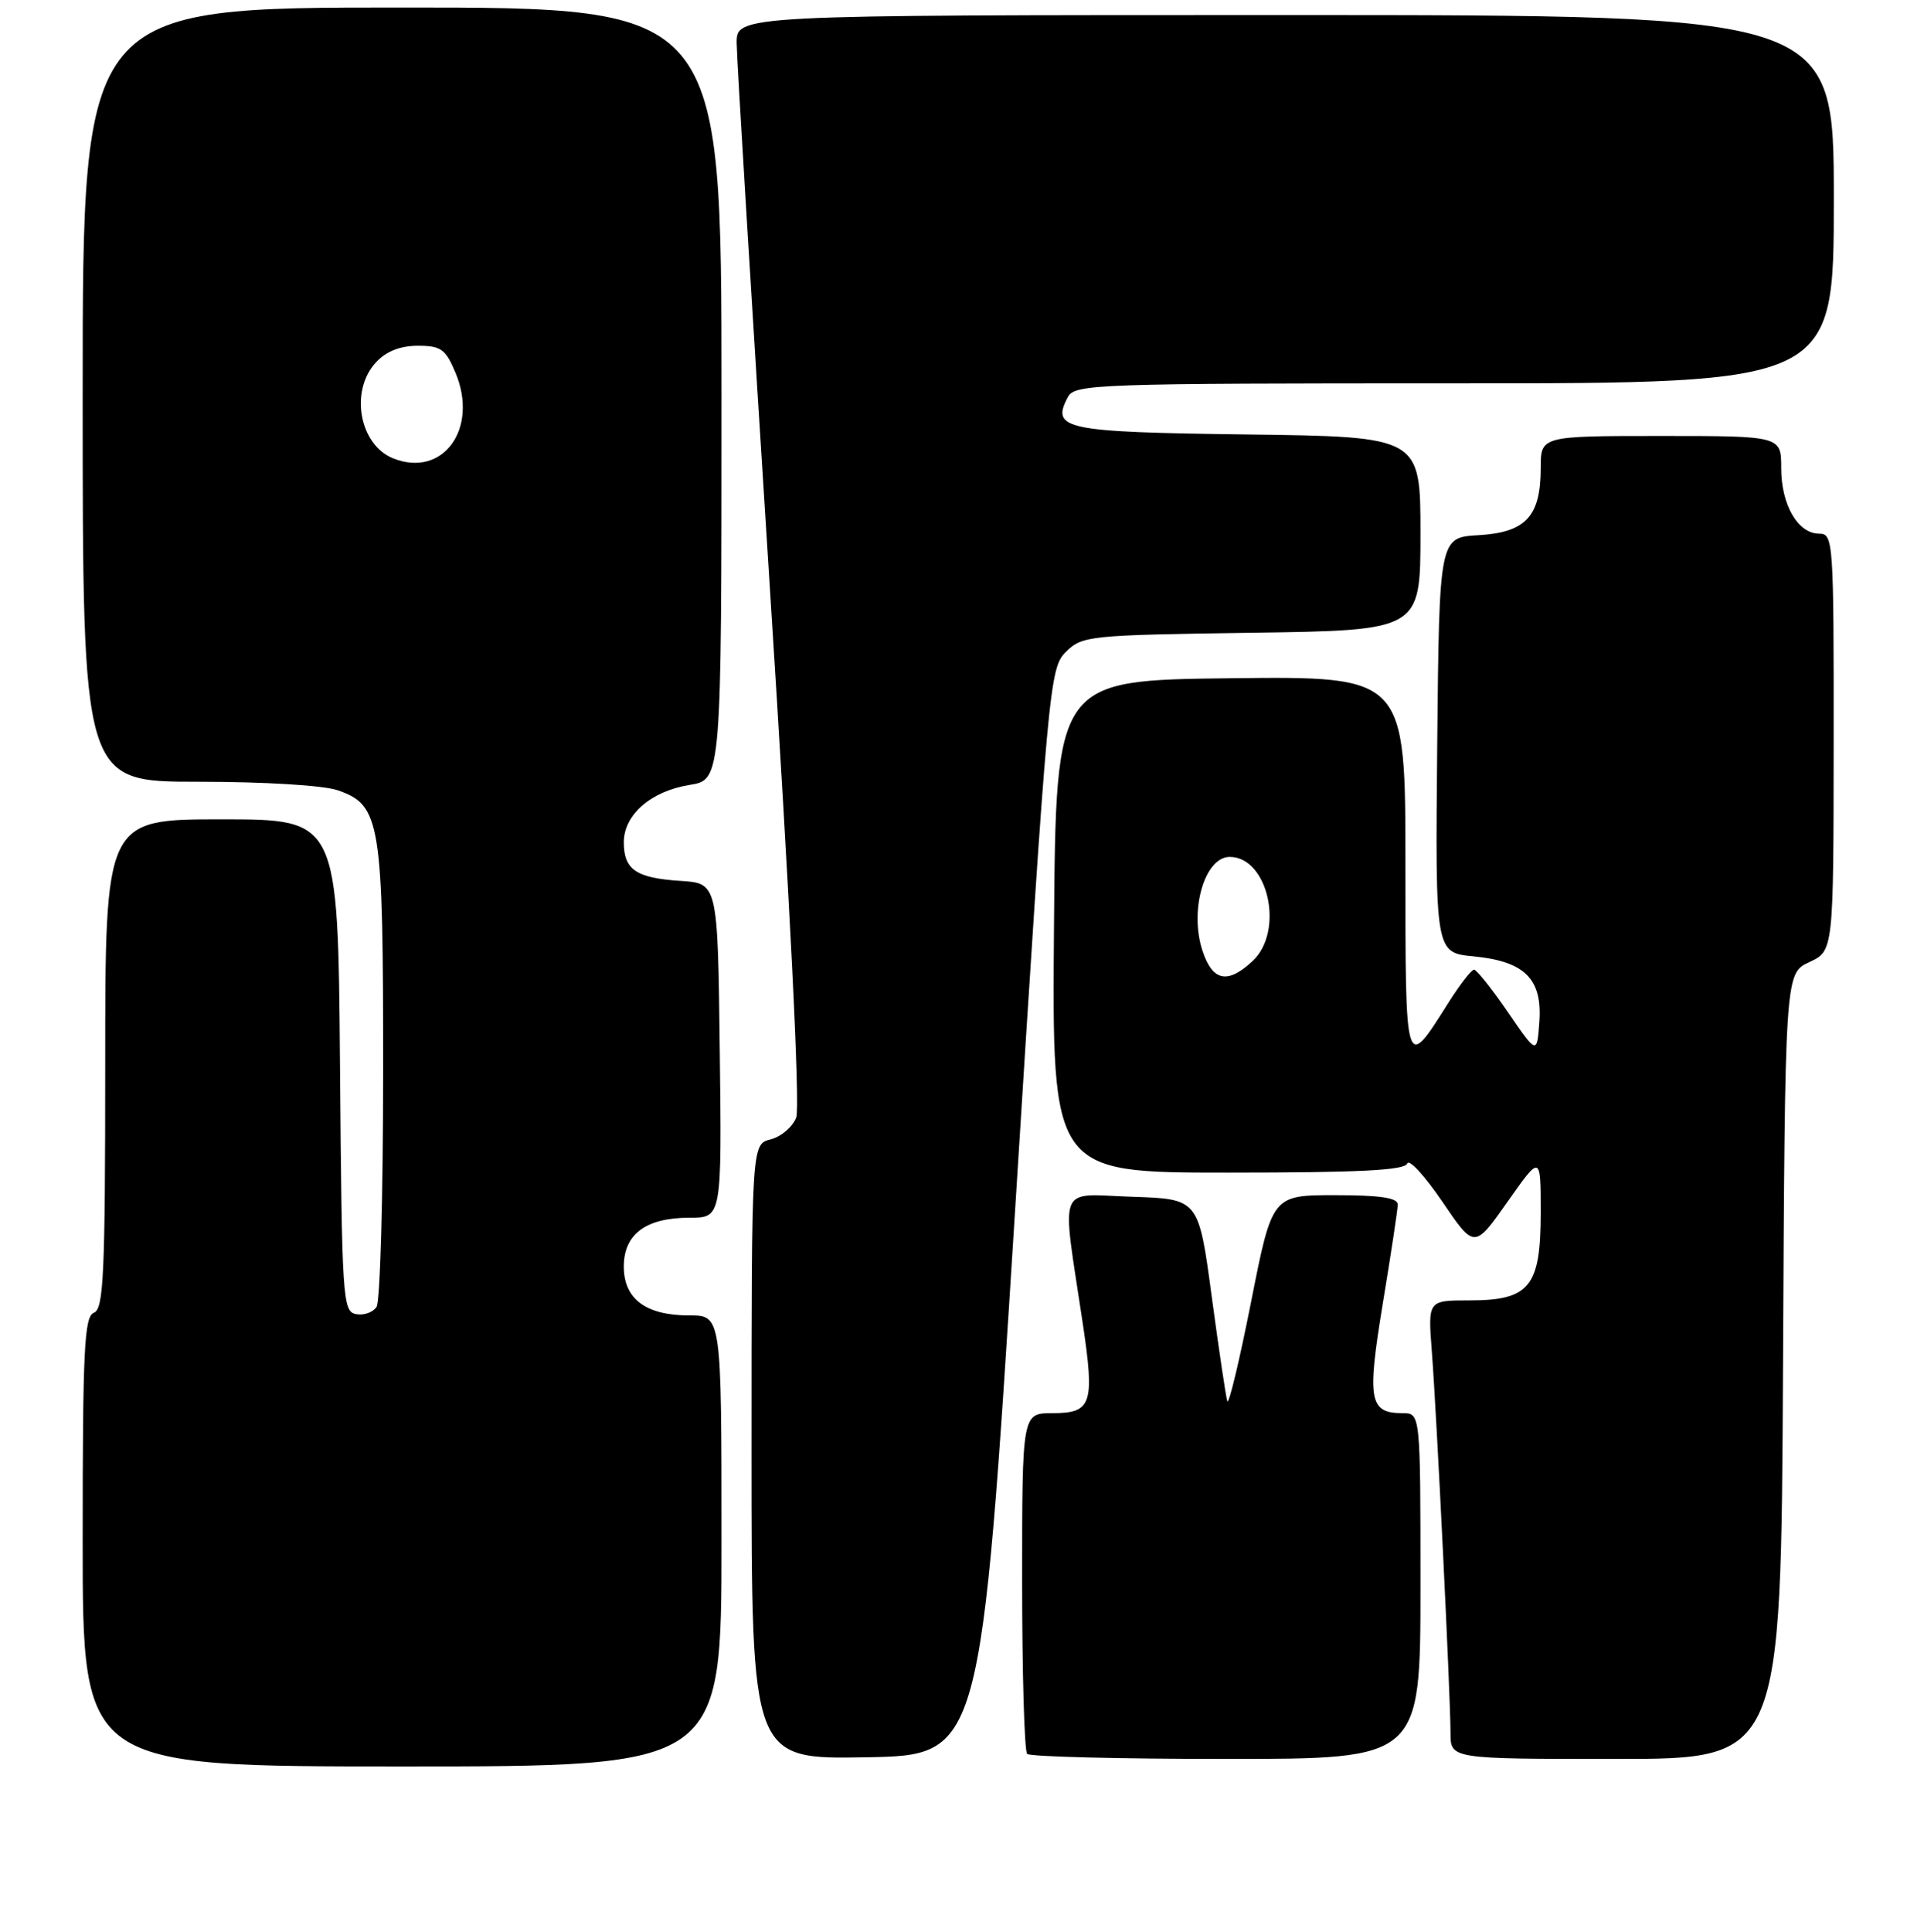 <?xml version="1.0" encoding="UTF-8" standalone="no"?>
<!DOCTYPE svg PUBLIC "-//W3C//DTD SVG 1.1//EN" "http://www.w3.org/Graphics/SVG/1.1/DTD/svg11.dtd" >
<svg xmlns="http://www.w3.org/2000/svg" xmlns:xlink="http://www.w3.org/1999/xlink" version="1.1" viewBox="0 0 256 257">
 <g >
 <path fill="currentColor"
d=" M 96.00 205.00 C 96.00 175.00 96.00 175.00 91.72 175.00 C 85.93 175.00 83.00 172.82 83.00 168.50 C 83.00 164.18 85.93 162.00 91.74 162.00 C 96.04 162.00 96.04 162.00 95.77 139.75 C 95.50 117.50 95.50 117.50 90.53 117.19 C 84.63 116.81 83.00 115.70 83.00 112.05 C 83.00 108.39 86.61 105.25 91.76 104.42 C 96.00 103.74 96.00 103.74 96.00 52.37 C 96.00 1.00 96.00 1.00 53.50 1.00 C 11.00 1.00 11.00 1.00 11.00 52.50 C 11.00 104.00 11.00 104.00 26.35 104.00 C 35.23 104.00 43.08 104.48 44.96 105.14 C 50.65 107.12 51.00 109.30 50.98 142.72 C 50.98 159.10 50.58 173.11 50.11 173.85 C 49.64 174.59 48.41 175.03 47.38 174.83 C 45.59 174.49 45.49 172.87 45.24 141.74 C 44.97 109.00 44.97 109.00 29.49 109.00 C 14.00 109.00 14.00 109.00 14.00 141.53 C 14.00 169.53 13.79 174.14 12.50 174.64 C 11.21 175.13 11.00 179.46 11.00 205.11 C 11.00 235.00 11.00 235.00 53.50 235.00 C 96.00 235.00 96.00 235.00 96.00 205.00 Z  M 135.05 161.23 C 139.47 90.80 139.65 88.91 141.82 86.73 C 143.98 84.58 144.82 84.49 166.53 84.18 C 189.00 83.86 189.00 83.86 189.00 70.98 C 189.00 58.10 189.00 58.10 165.96 57.80 C 141.55 57.48 139.80 57.12 142.10 52.80 C 143.02 51.10 145.92 51.00 193.54 51.00 C 244.00 51.00 244.00 51.00 244.00 26.50 C 244.00 2.00 244.00 2.00 171.00 2.00 C 98.00 2.00 98.00 2.00 98.02 5.75 C 98.03 7.81 100.02 40.30 102.42 77.95 C 105.13 120.24 106.47 147.26 105.94 148.67 C 105.46 149.92 103.93 151.23 102.54 151.58 C 100.00 152.22 100.00 152.22 100.00 193.13 C 100.00 234.05 100.00 234.05 115.25 233.78 C 130.50 233.50 130.50 233.50 135.05 161.23 Z  M 189.00 211.00 C 189.00 188.00 189.00 188.00 186.62 188.00 C 182.18 188.00 181.87 186.28 183.99 173.41 C 185.07 166.86 185.97 160.94 185.98 160.25 C 185.99 159.35 183.67 159.00 177.63 159.00 C 169.27 159.00 169.27 159.00 166.46 173.22 C 164.91 181.04 163.49 186.97 163.30 186.41 C 163.11 185.84 162.18 179.56 161.22 172.44 C 159.48 159.50 159.48 159.50 150.61 159.21 C 140.53 158.88 141.23 157.09 144.07 176.07 C 145.67 186.80 145.27 188.00 140.03 188.00 C 136.00 188.00 136.00 188.00 136.00 210.33 C 136.00 222.62 136.30 232.97 136.67 233.33 C 137.03 233.70 148.96 234.00 163.17 234.00 C 189.00 234.00 189.00 234.00 189.00 211.00 Z  M 237.24 181.75 C 237.50 129.50 237.50 129.50 240.73 128.00 C 243.96 126.50 243.96 126.50 243.98 98.75 C 244.00 71.93 243.93 71.00 242.06 71.00 C 239.22 71.00 237.00 67.17 237.00 62.28 C 237.00 58.00 237.00 58.00 221.00 58.00 C 205.00 58.00 205.00 58.00 205.00 62.28 C 205.00 68.69 203.02 70.84 196.73 71.20 C 191.50 71.50 191.50 71.50 191.23 99.12 C 190.97 126.74 190.97 126.74 196.07 127.23 C 202.89 127.89 205.24 130.24 204.82 135.98 C 204.50 140.28 204.50 140.28 200.63 134.64 C 198.50 131.54 196.47 129.00 196.13 129.00 C 195.78 129.00 194.25 130.98 192.72 133.40 C 186.93 142.57 187.00 142.80 187.00 115.10 C 187.00 89.96 187.00 89.96 163.75 90.23 C 140.50 90.50 140.50 90.50 140.24 123.25 C 139.97 156.00 139.97 156.00 163.40 156.00 C 180.85 156.00 186.94 155.69 187.24 154.79 C 187.46 154.12 189.56 156.41 191.91 159.86 C 196.17 166.14 196.17 166.14 200.59 159.88 C 205.00 153.61 205.00 153.61 205.00 161.30 C 205.00 171.20 203.54 173.00 195.49 173.00 C 189.99 173.00 189.99 173.00 190.51 179.75 C 191.15 187.94 193.00 225.75 193.00 230.55 C 193.00 234.00 193.00 234.00 214.99 234.00 C 236.98 234.00 236.98 234.00 237.24 181.75 Z  M 52.32 60.98 C 47.80 59.18 46.51 51.97 50.04 48.19 C 51.39 46.74 53.26 46.00 55.59 46.00 C 58.68 46.00 59.28 46.44 60.61 49.60 C 63.72 57.04 58.93 63.62 52.32 60.98 Z  M 160.00 126.50 C 158.22 121.10 160.28 114.00 163.62 114.00 C 168.74 114.00 170.92 123.85 166.69 127.83 C 163.35 130.96 161.34 130.56 160.00 126.50 Z "/>
</g>
</svg>